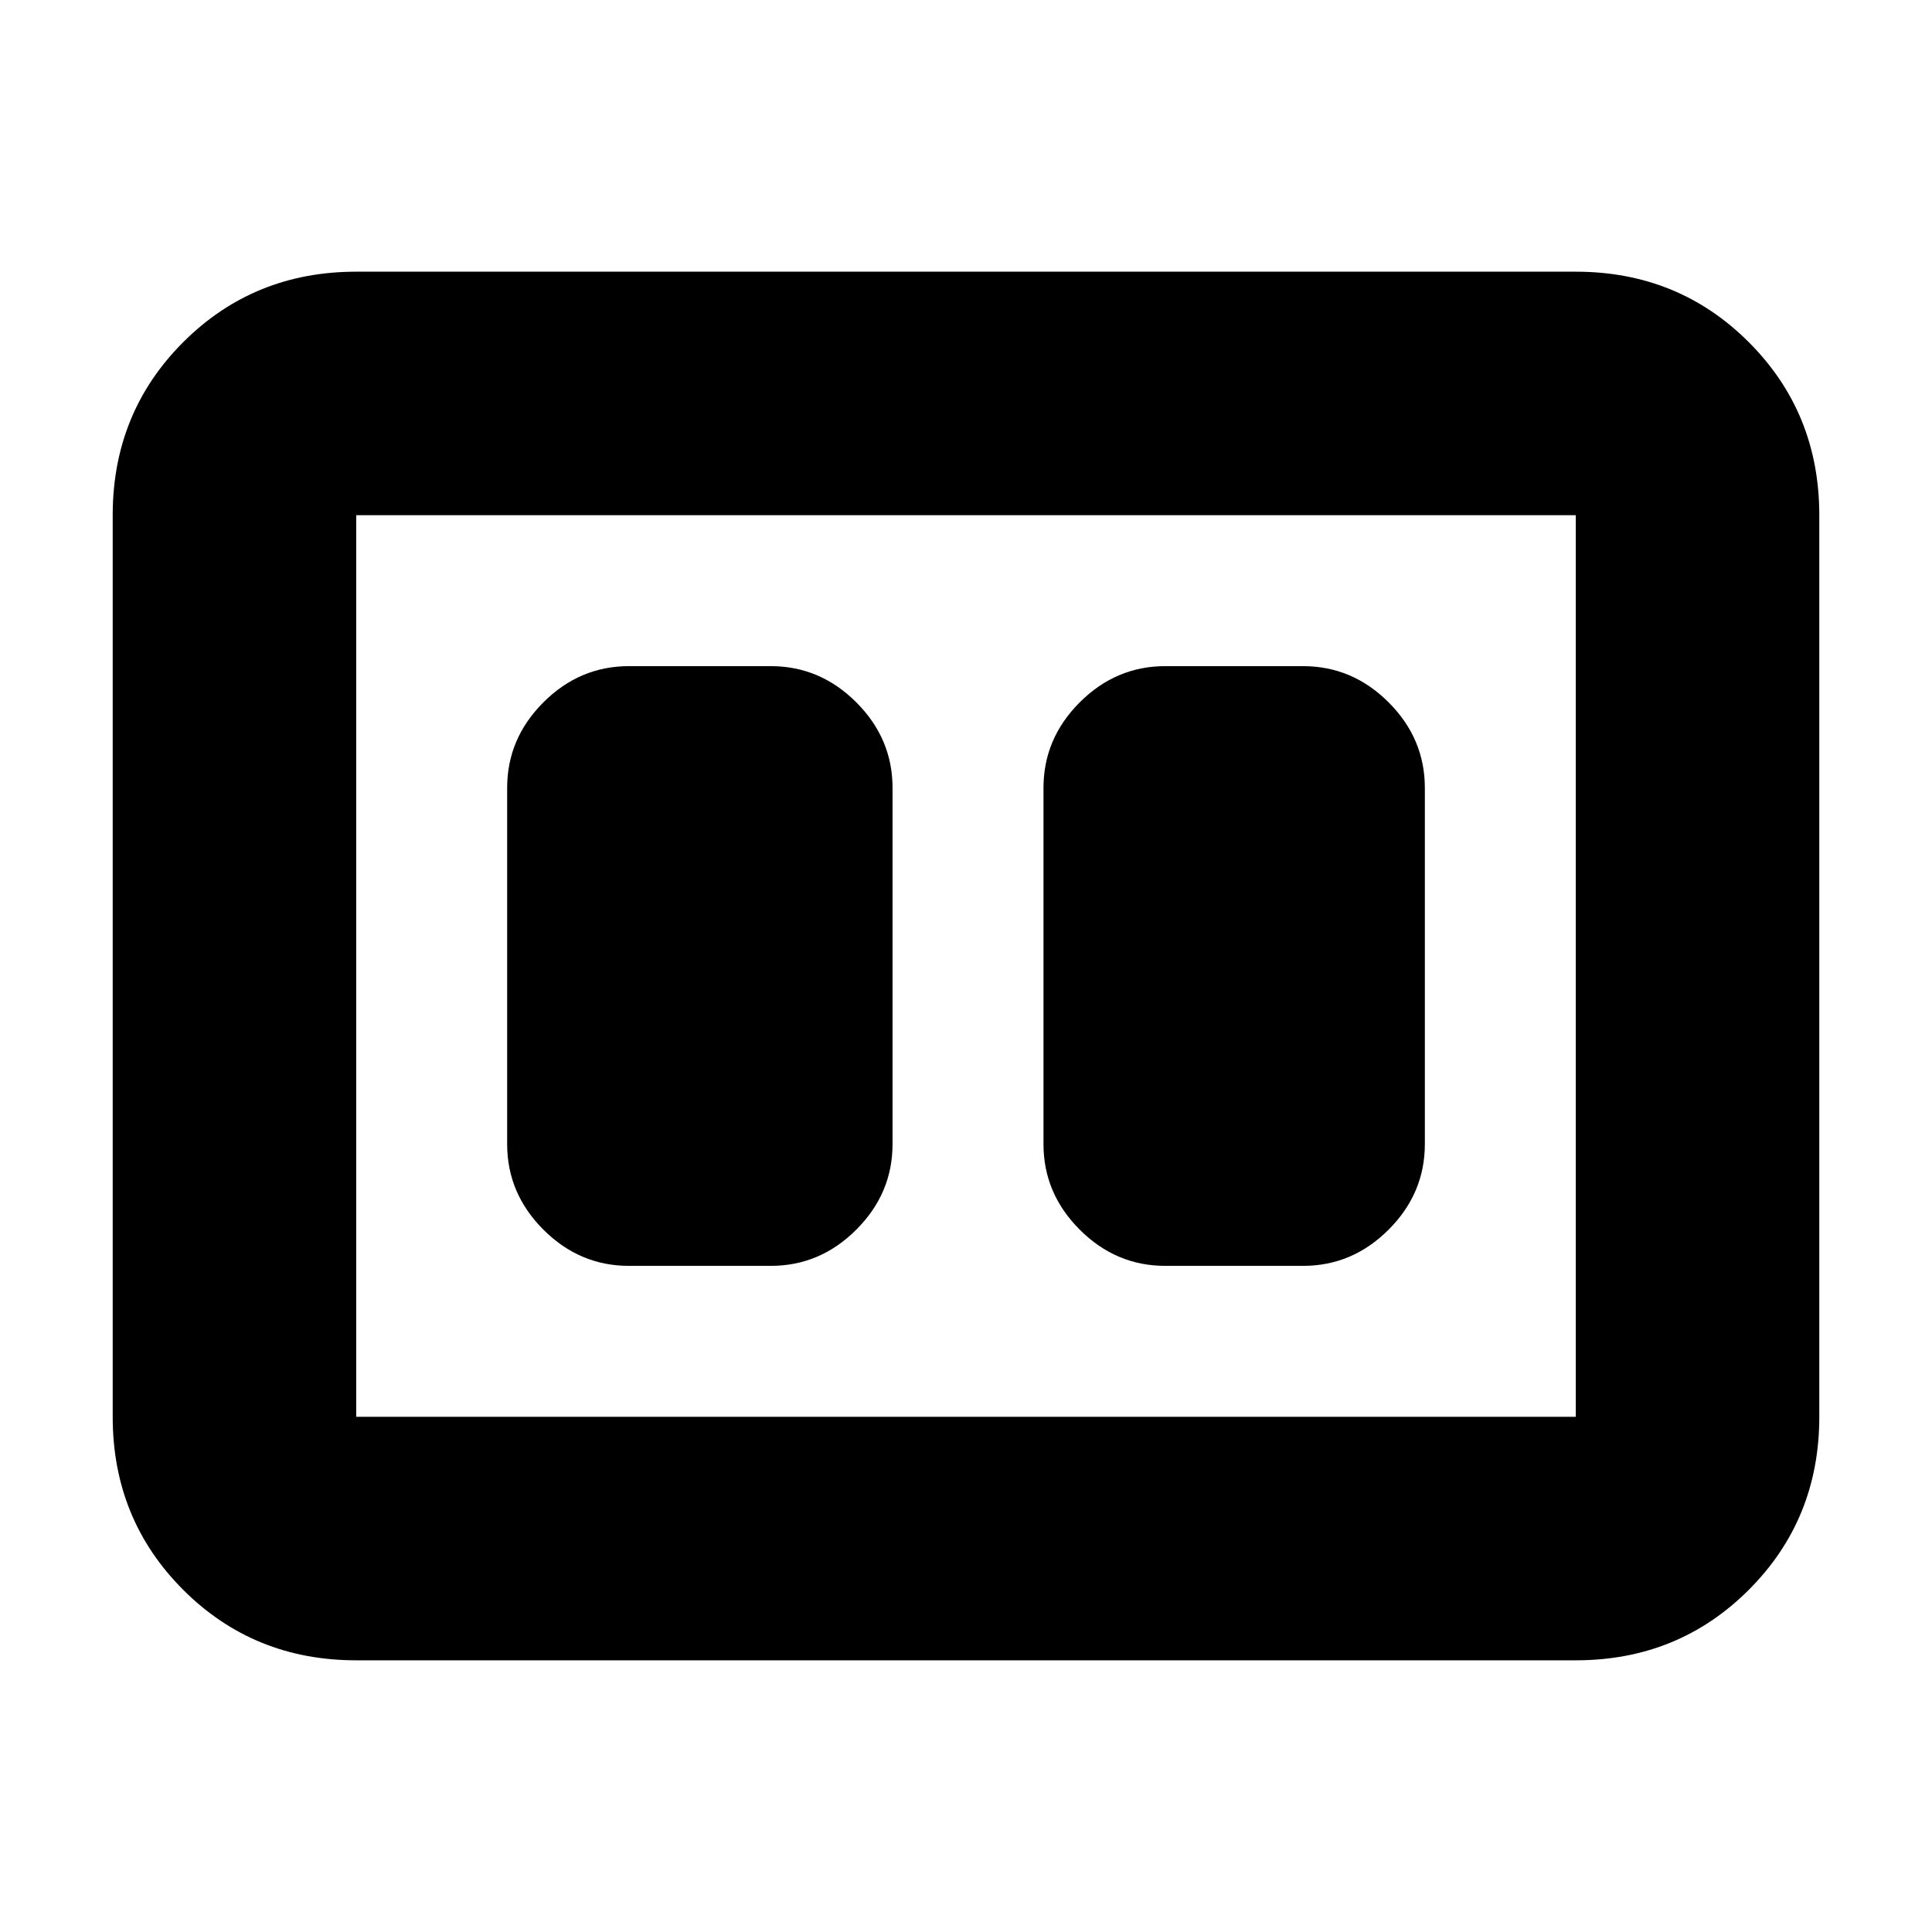 <svg xmlns="http://www.w3.org/2000/svg" height="24" viewBox="0 -960 960 960" width="24"><path d="M579-331h68.5q24.5 0 42.5-18t18-42.5v-177q0-24.5-18-42.5t-42.5-18H579q-24.5 0-42.5 18t-18 42.5v177q0 24.5 18 42.5t42.5 18Zm-266.5 0H383q24.5 0 42.5-18t18-42.5v-177q0-24.5-18-42.5T383-629h-70.5q-24.5 0-42.5 18t-18 42.5v177q0 24.5 18 42.5t42.5 18ZM177-135q-50.94 0-85.97-35.03T56-256v-448q0-50.94 35.03-85.97T177-825h606q50.94 0 85.97 35.03T904-704v448q0 50.94-35.03 85.97T783-135H177Zm0-121h606v-448H177v448Zm0-448v448-448Z"/></svg>